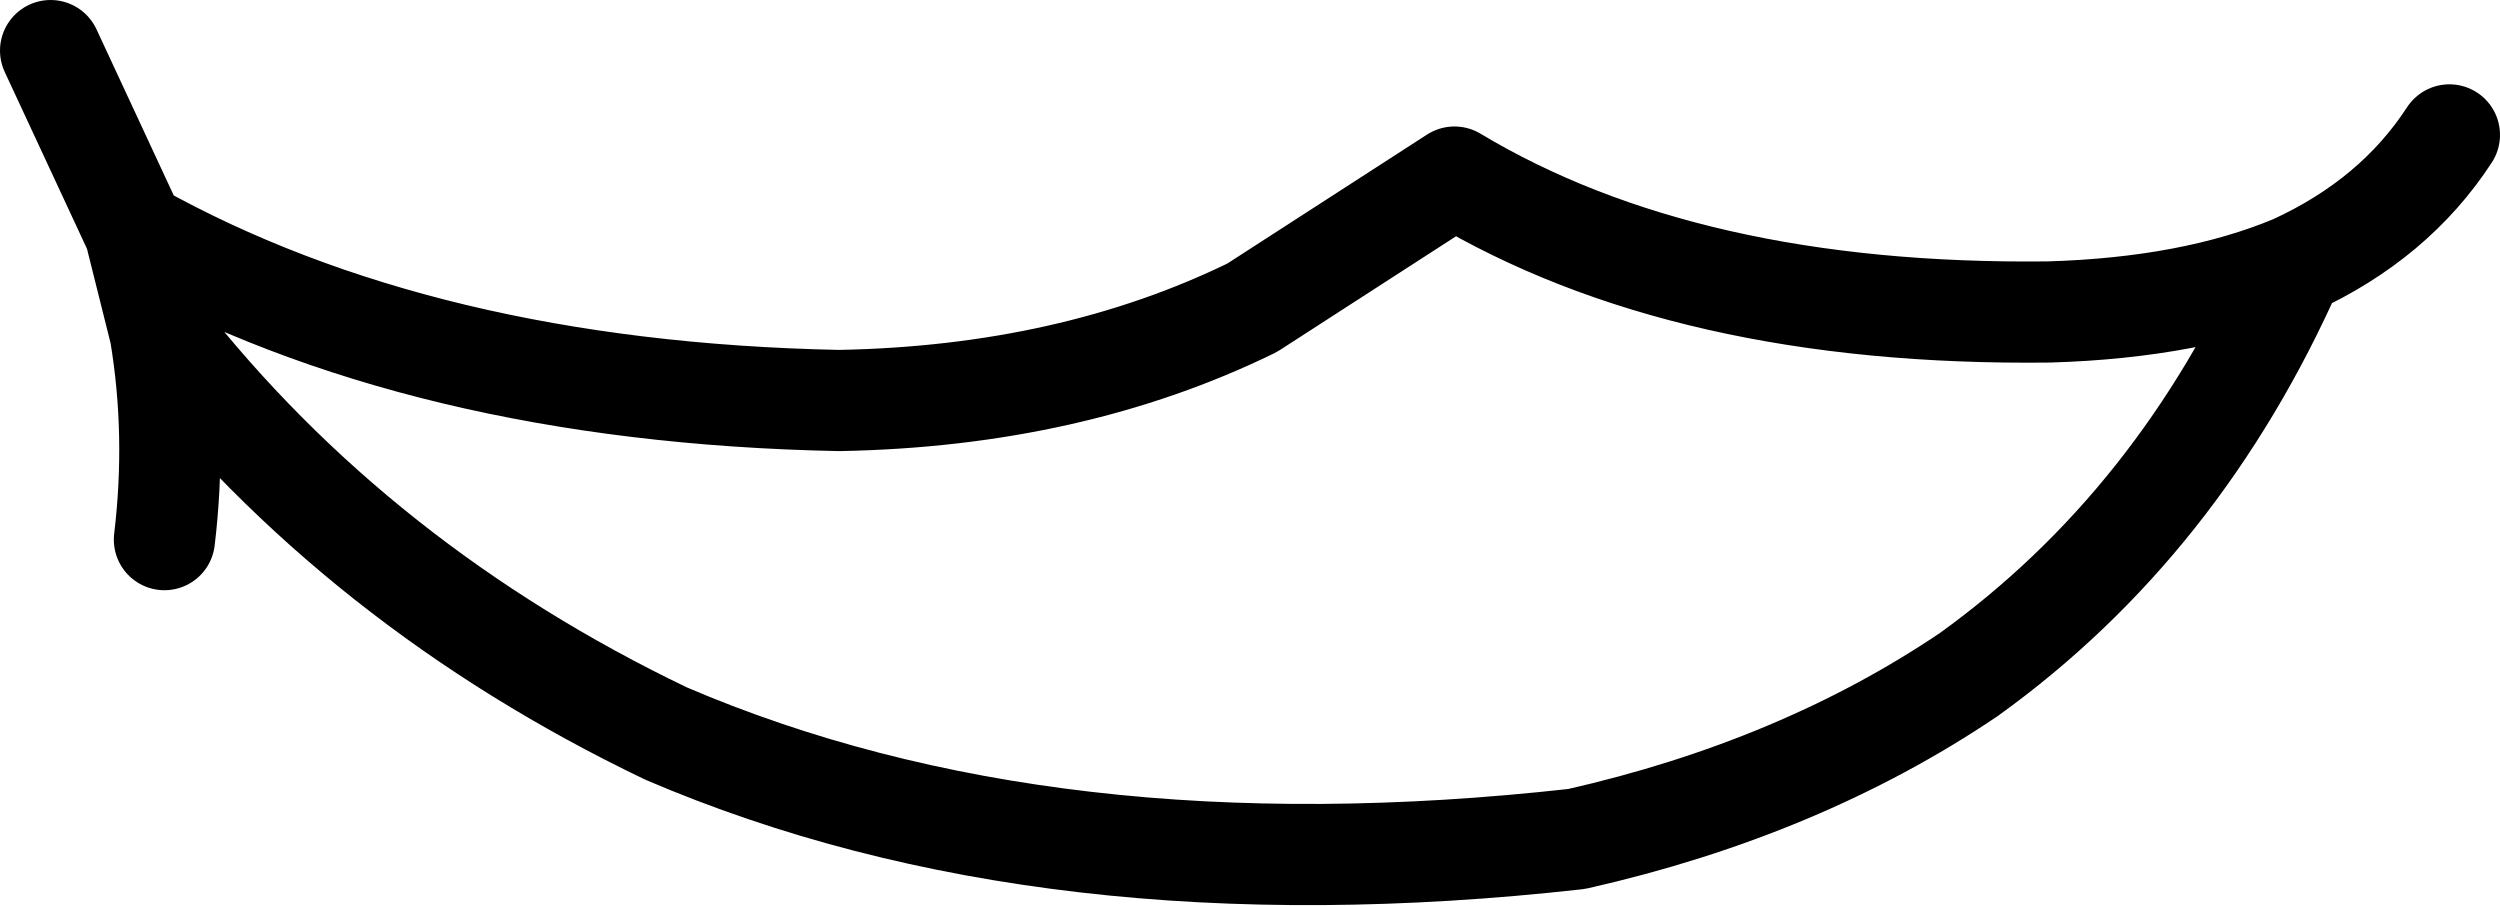 <?xml version="1.0" encoding="UTF-8" standalone="no"?>
<svg xmlns:xlink="http://www.w3.org/1999/xlink" height="10.75px" width="29.65px" xmlns="http://www.w3.org/2000/svg">
  <g transform="matrix(1.0, 0.0, 0.0, 1.0, 14.8, 5.4)">
    <path d="M-14.2 -4.8 L-13.2 -2.65 Q-9.8 -0.75 -4.85 -0.65 -2.1 -0.7 0.05 -1.75 L2.45 -3.3 Q5.2 -1.65 9.5 -1.7 11.2 -1.75 12.4 -2.25 13.6 -2.8 14.25 -3.8 M12.4 -2.25 Q11.05 0.8 8.55 2.6 6.55 3.95 3.9 4.55 -2.35 5.25 -6.9 3.3 -10.55 1.55 -12.9 -1.45 -12.7 -0.25 -12.85 1.0 M-13.2 -2.65 L-12.9 -1.45" fill="none" stroke="#000000" stroke-linecap="round" stroke-linejoin="round" stroke-width="1.2"/>
  </g>
</svg>
